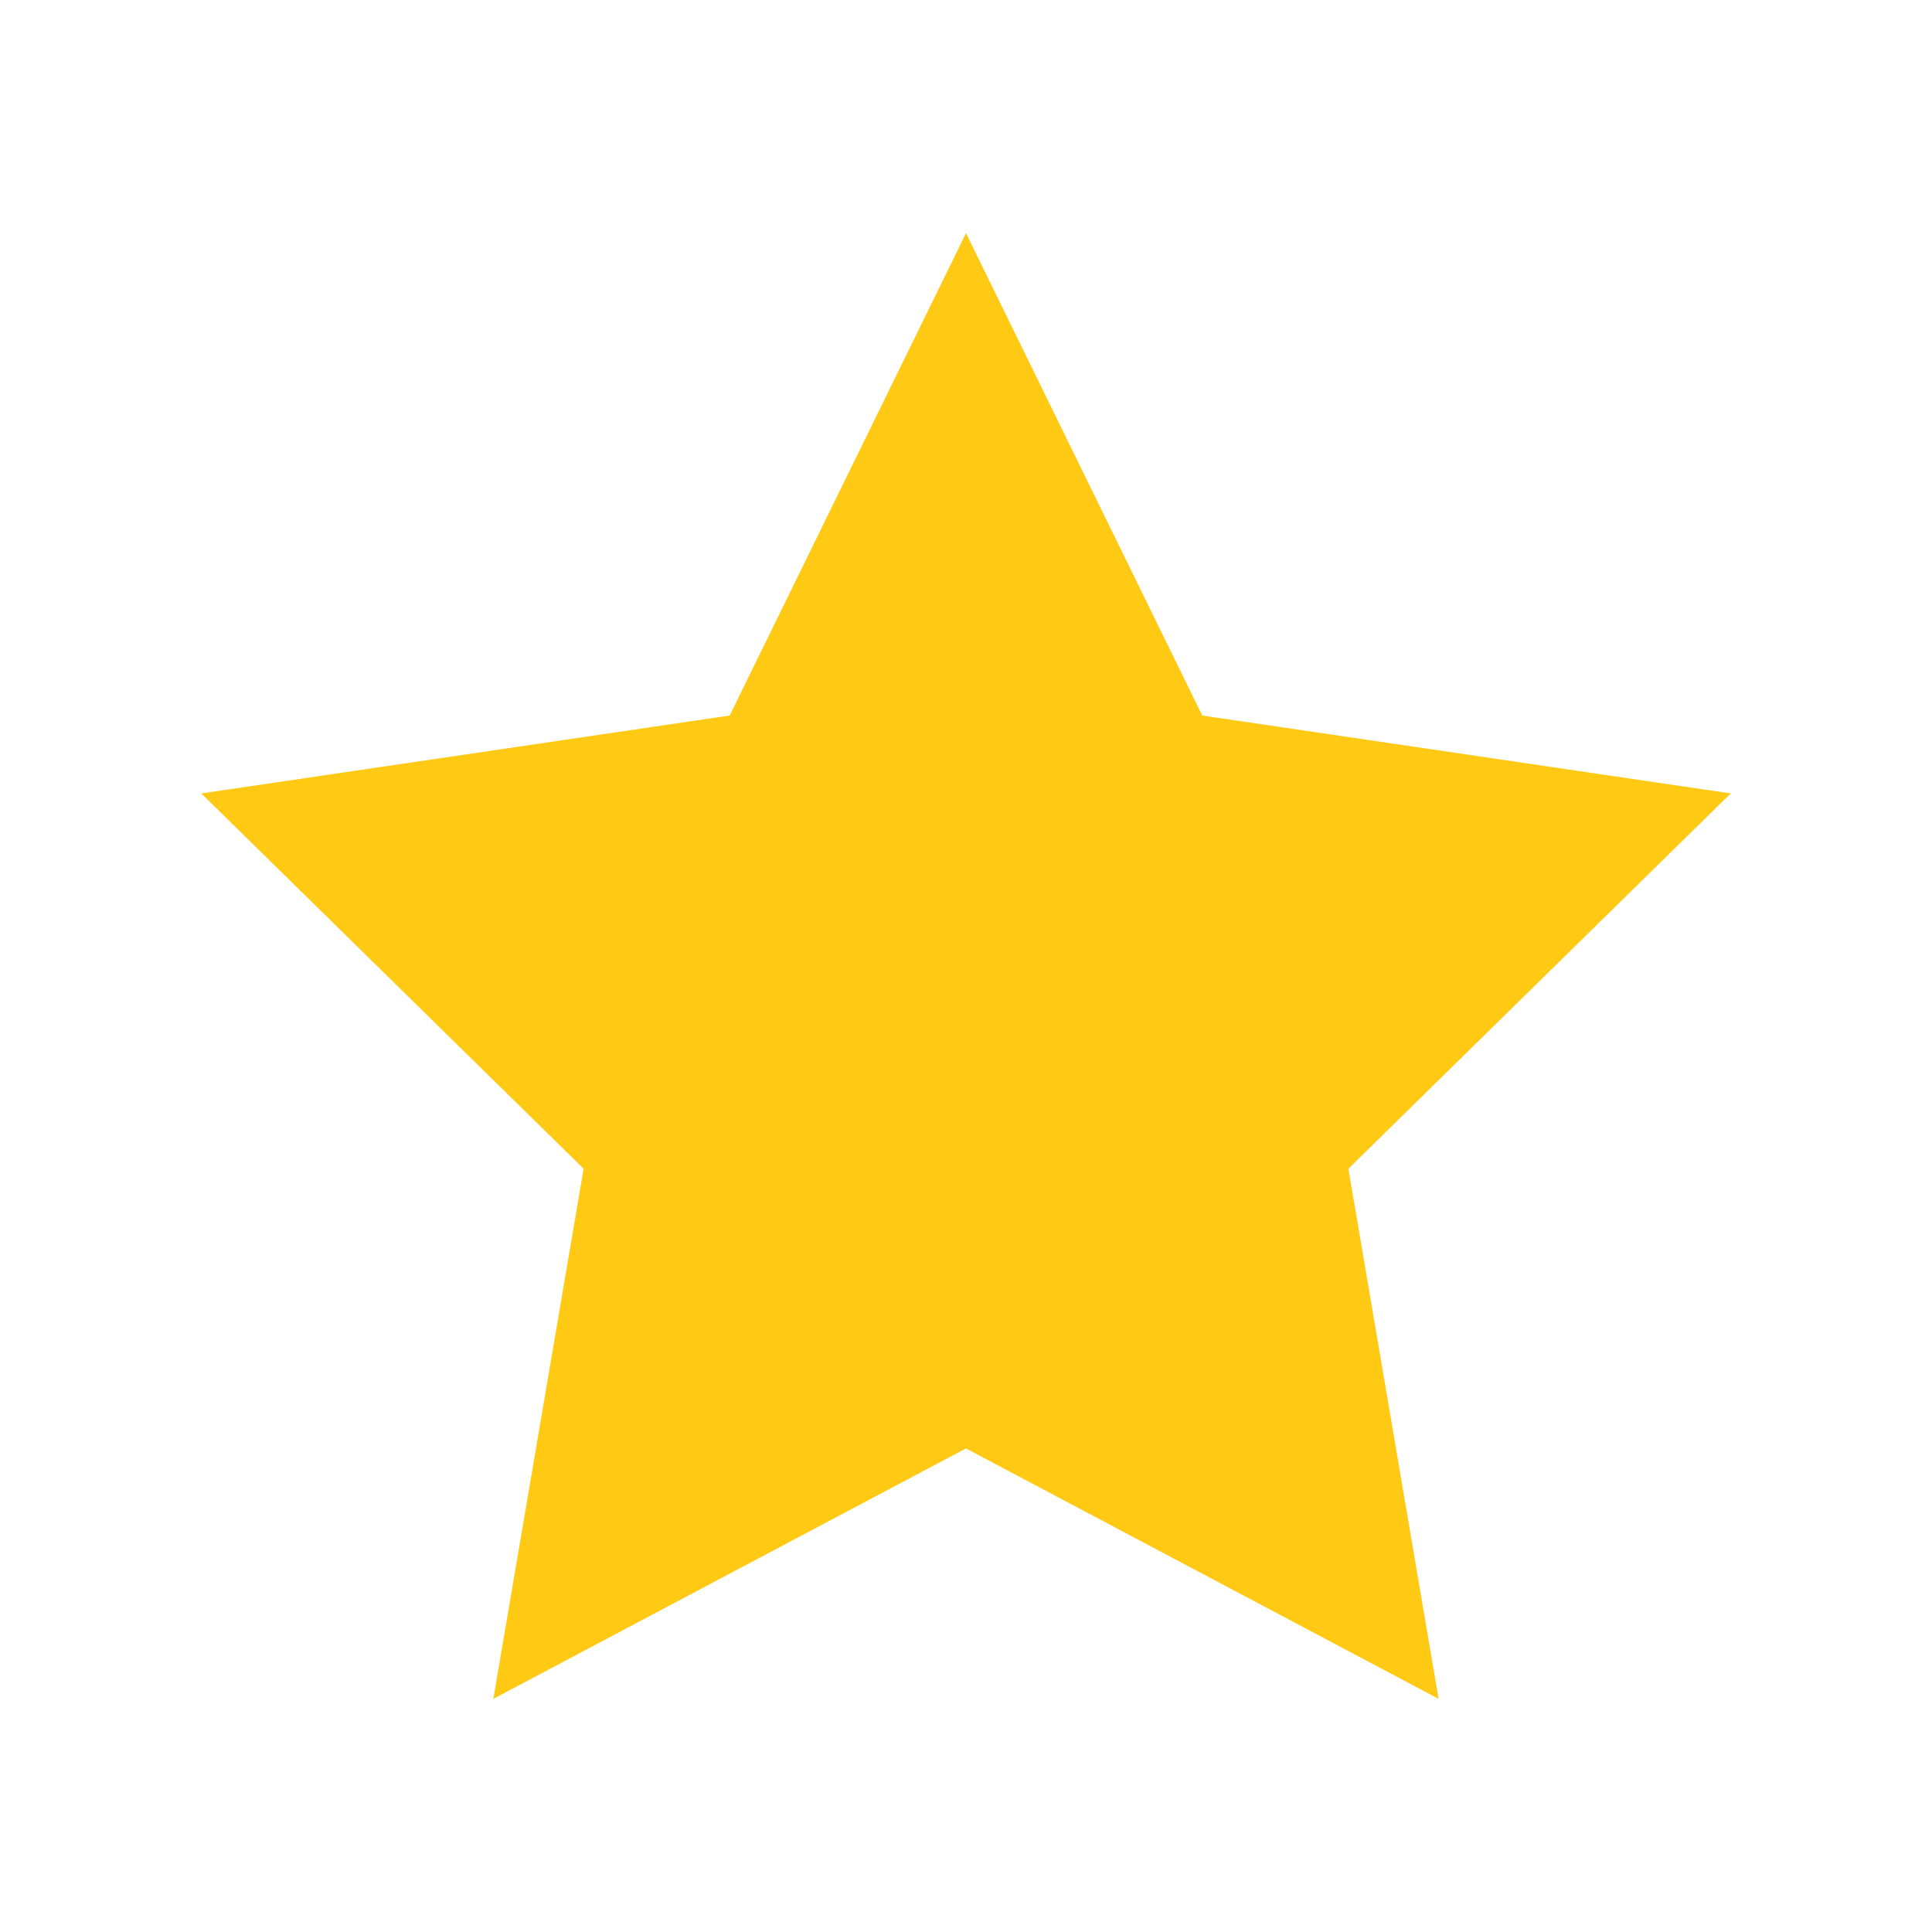 <svg width="28" height="28" viewBox="0 0 28 28" fill="none" xmlns="http://www.w3.org/2000/svg">
<path fill-rule="evenodd" clip-rule="evenodd" d="M14 3.379L17.424 10.37L25.083 11.499L19.542 16.938L20.849 24.621L14 20.992L7.15 24.621L8.458 16.938L2.917 11.499L10.575 10.37L14 3.379Z" fill="#FFC914"/>
</svg>
